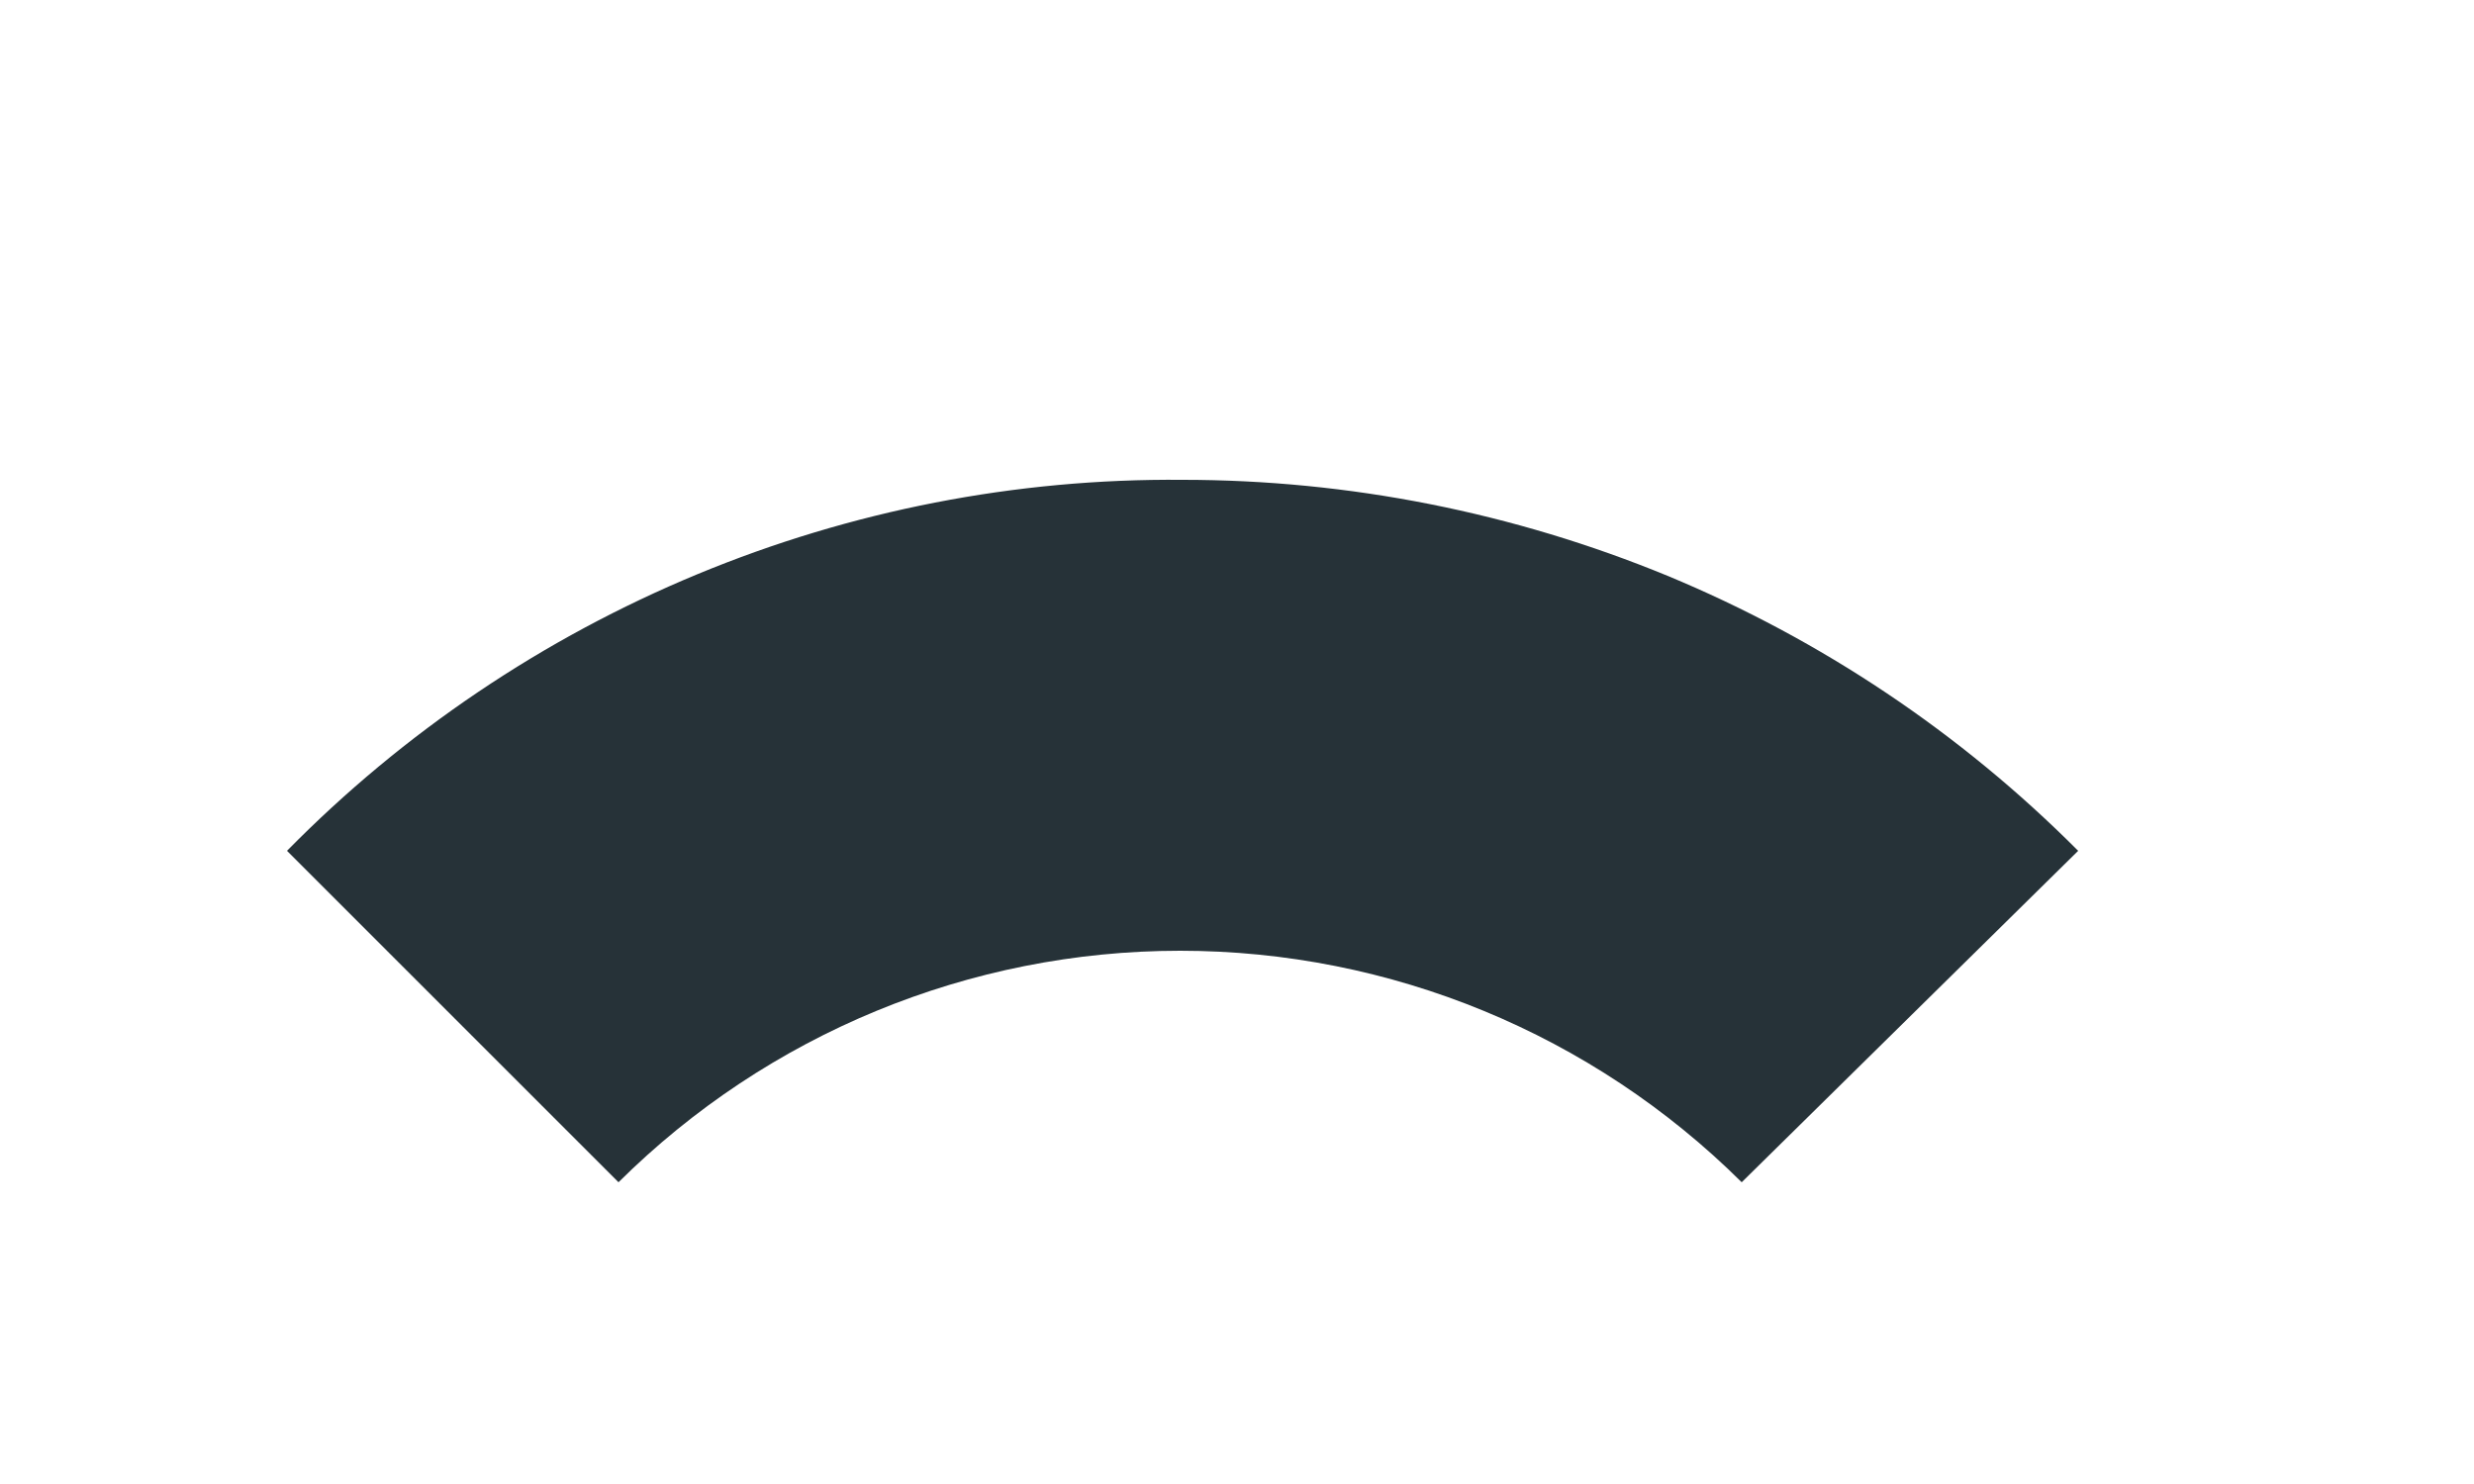 <?xml version="1.0" encoding="UTF-8" standalone="no"?><svg width='5' height='3' viewBox='0 0 5 3' fill='none' xmlns='http://www.w3.org/2000/svg'>
<path d='M0.58 1.72L1.25 2.39C1.552 2.09 1.96 1.922 2.385 1.922C2.81 1.922 3.218 2.09 3.52 2.39L4.2 1.72C3.963 1.482 3.681 1.293 3.37 1.164C3.059 1.036 2.726 0.97 2.39 0.97C2.053 0.967 1.72 1.032 1.409 1.161C1.098 1.29 0.816 1.48 0.58 1.72Z' fill='#263238'/>
</svg>

